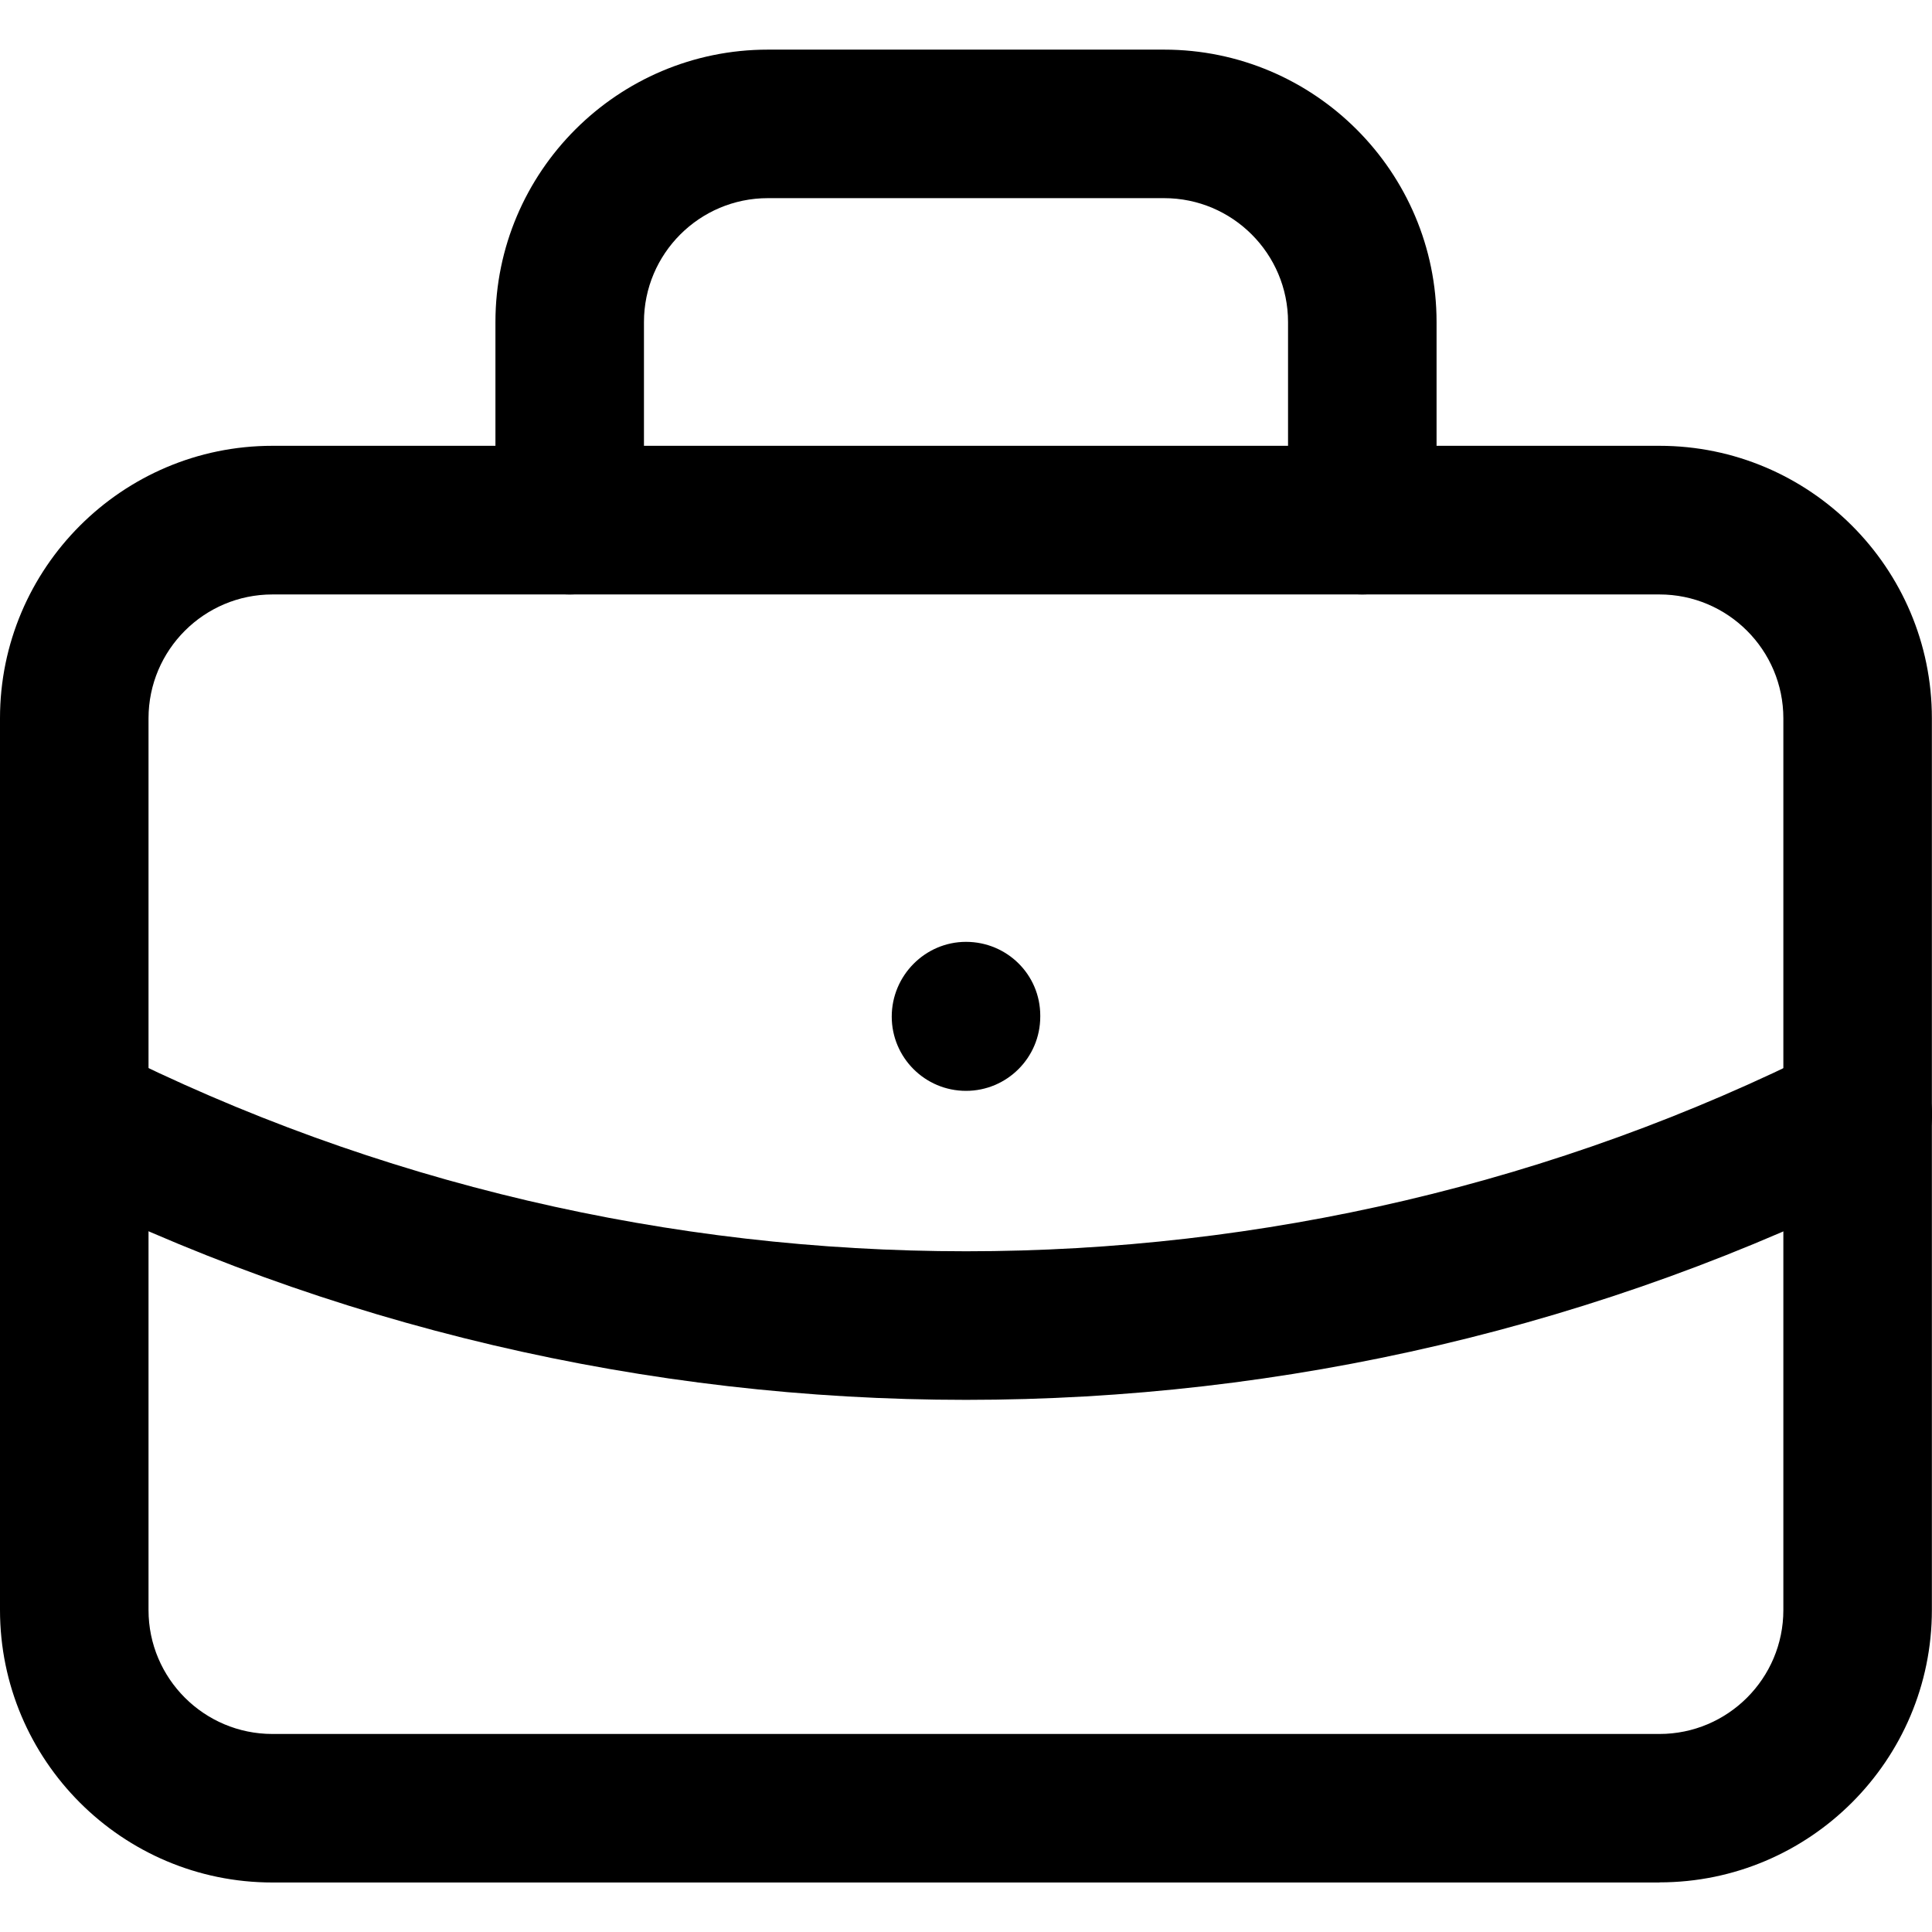 <?xml version="1.0" encoding="UTF-8"?>
<svg xmlns="http://www.w3.org/2000/svg" version="1.1" viewBox="0 0 16 16">
  <!-- Generator: Adobe Illustrator 28.7.1, SVG Export Plug-In . SVG Version: 1.2.0 Build 142)  -->
  <g>
    <g id="Calque_1">
      <path d="M13.743,15.59H2.256C1.012,15.59,0,14.578,0,13.333v-7.385C0,4.705,1.012,3.692,2.256,3.692h11.487c1.244,0,2.256,1.012,2.256,2.256v7.385c0,1.244-1.012,2.256-2.256,2.256ZM2.256,4.923c-.566,0-1.026.46-1.026,1.026v7.385c0,.566.46,1.026,1.026,1.026h11.487c.566,0,1.026-.46,1.026-1.026v-7.385c0-.566-.46-1.026-1.026-1.026H2.256Z"/>
      <path d="M11.282,4.923c-.34,0-.615-.276-.615-.615v-1.641c0-.566-.46-1.026-1.026-1.026h-3.282c-.566,0-1.026.46-1.026,1.026v1.641c0,.34-.276.615-.615.615s-.615-.276-.615-.615v-1.641c0-1.244,1.012-2.256,2.256-2.256h3.282c1.244,0,2.256,1.012,2.256,2.256v1.641c0,.34-.276.615-.615.615Z"/>
      <path d="M8,9.034c-.34,0-.615-.276-.615-.615s.276-.619.615-.619.615.271.615.611v.008c0,.34-.276.615-.615.615Z"/>
      <path d="M8,11.593c-2.631,0-5.263-.604-7.661-1.813-.304-.153-.425-.523-.273-.826.153-.304.526-.424.827-.273,4.451,2.242,9.765,2.242,14.215,0,.304-.152.674-.03.827.273s.03.673-.272.826c-2.399,1.209-5.03,1.813-7.662,1.813Z"/>
    </g>
  </g>
</svg>